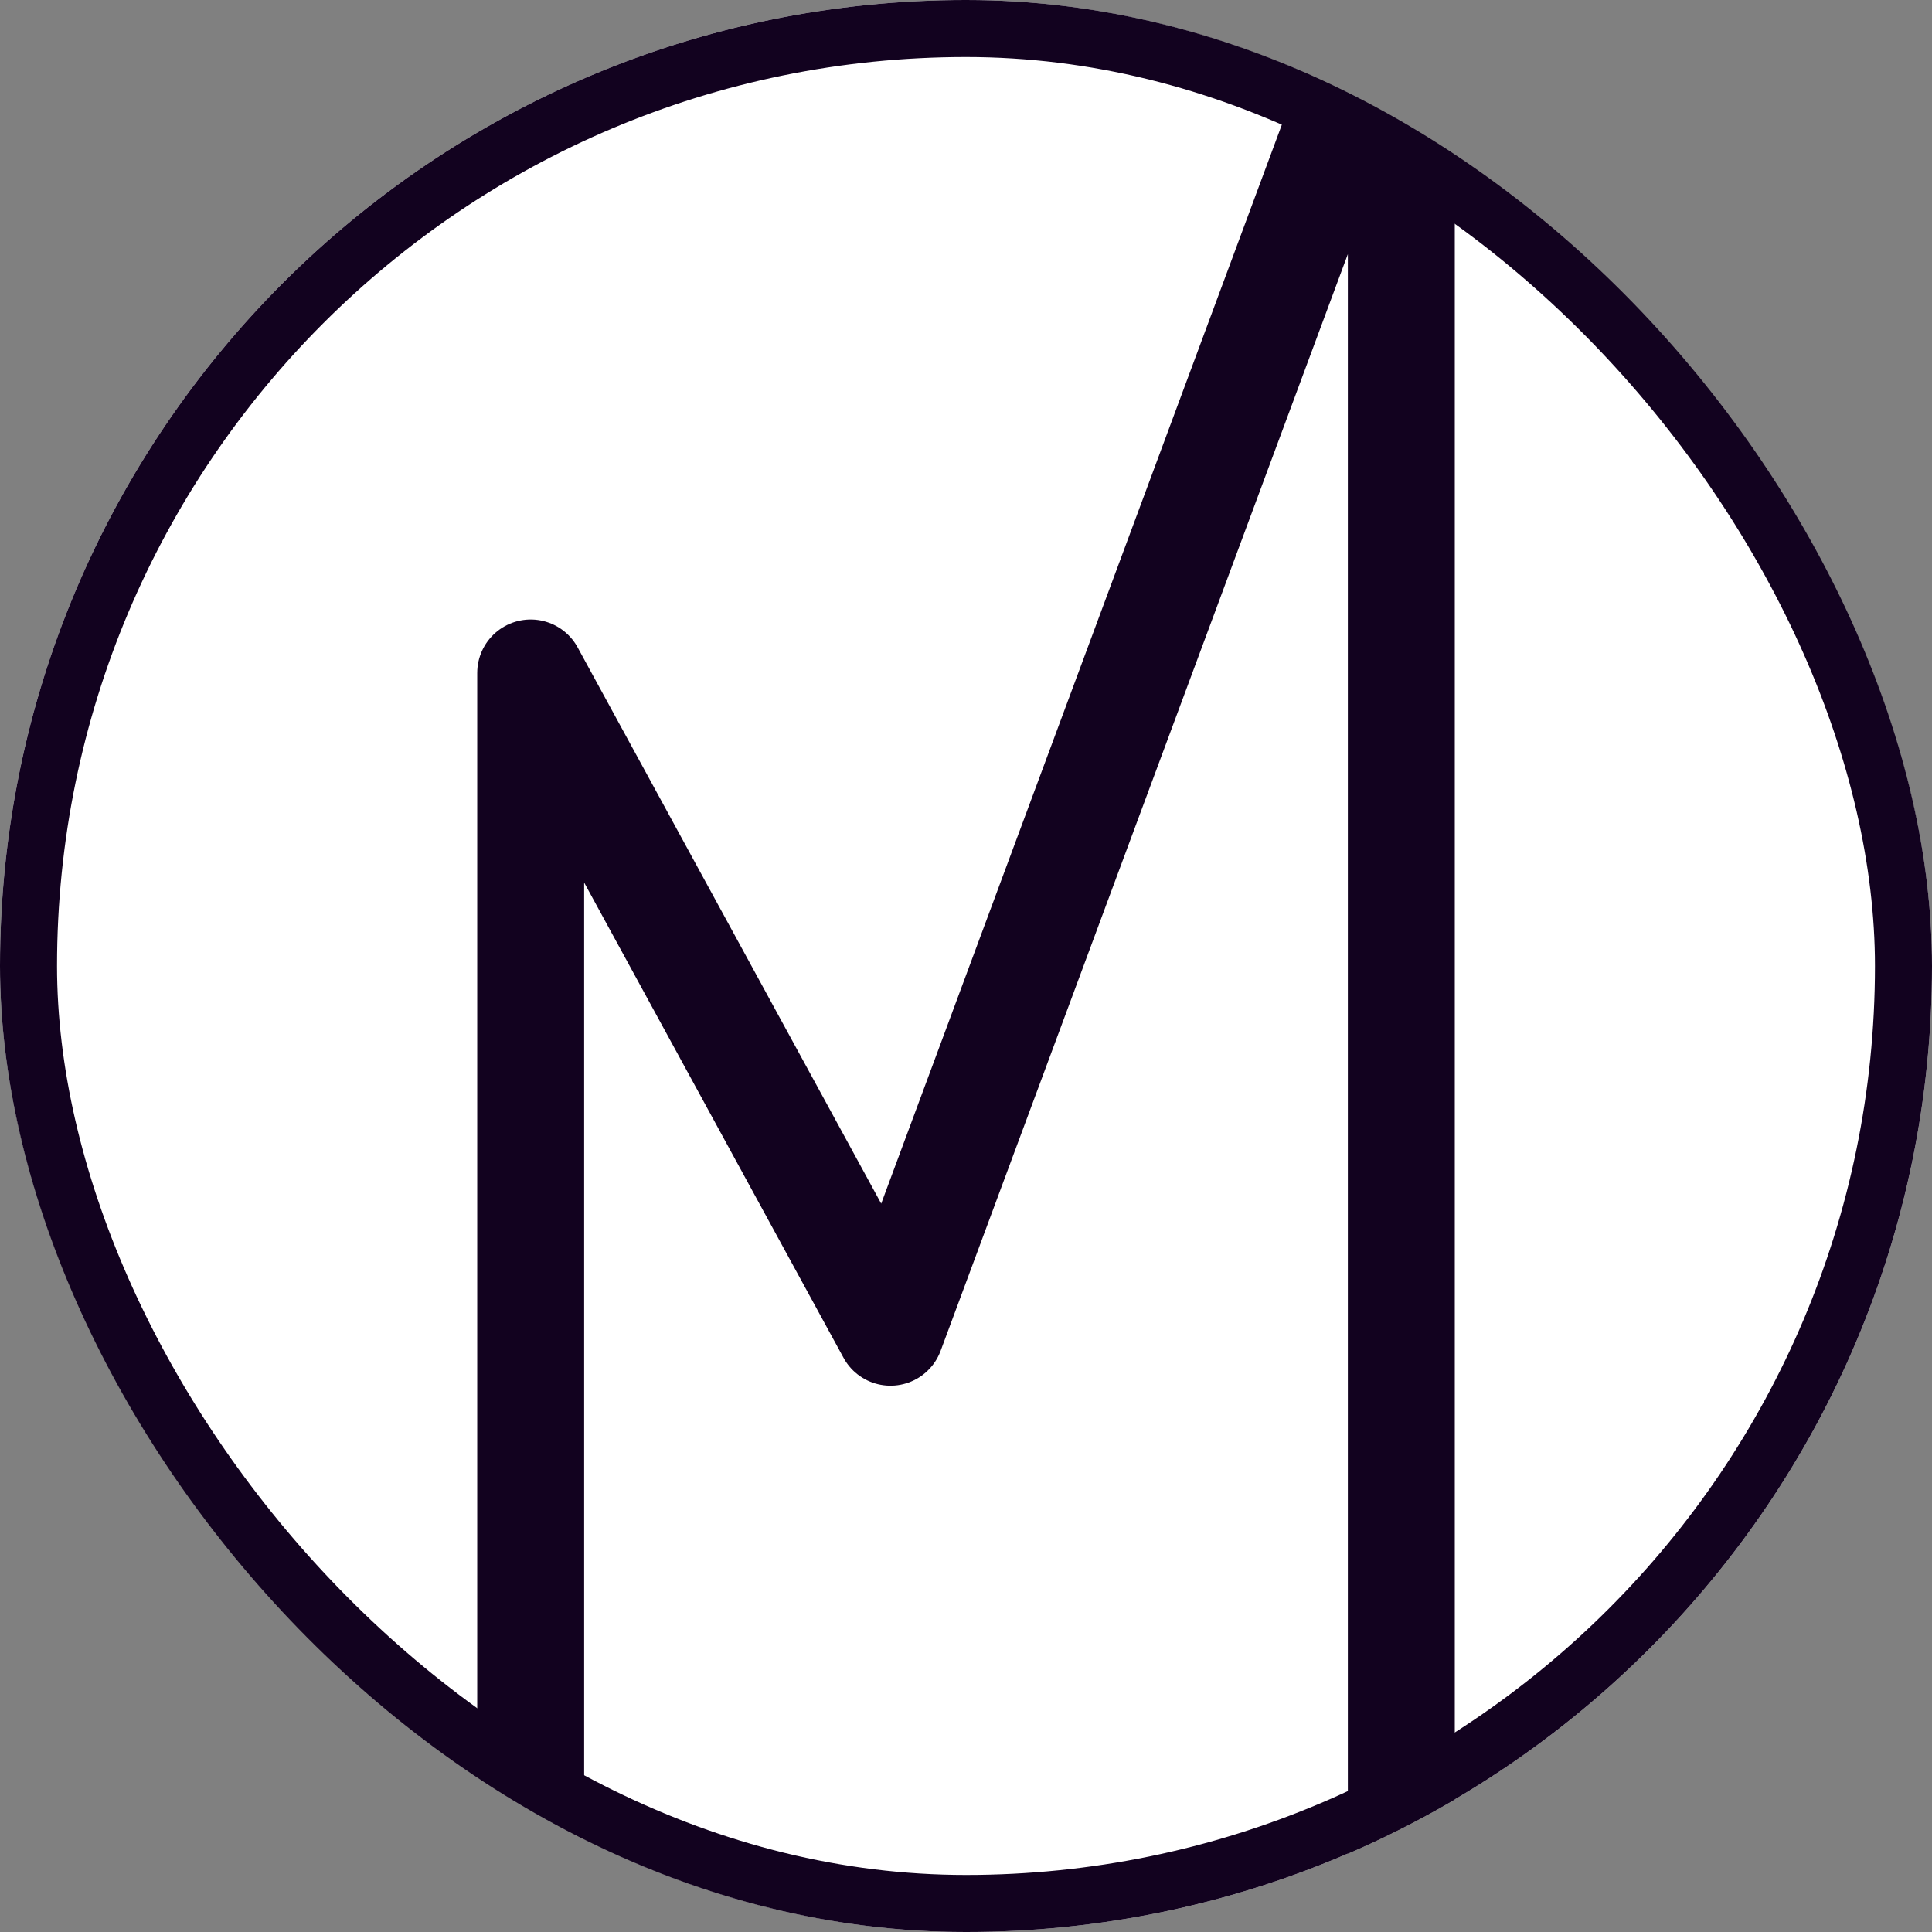 <svg width="271" height="271" viewBox="0 0 271 271" fill="none" xmlns="http://www.w3.org/2000/svg">
<rect x="0" y="0" width="271" height="271" fill="#808080" stroke="none"/>
<g clip-path="url(#clip0_1_16)">
<rect width="271" height="271" rx="135.5" fill="white"/>
<path d="M74.439 268.1V94.398L124.908 186.871L196.561 -6.096V263.492" stroke="#12021F" stroke-width="15" strokeLinecap="round" stroke-linejoin="round"/>
</g>
<rect x="4" y="4" width="263" height="263" rx="131.5" stroke="#12021F" stroke-width="8"/>
<defs>
<clipPath id="clip0_1_16">
<rect width="271" height="271" rx="135.5" fill="white"/>
</clipPath>
</defs>
</svg>
